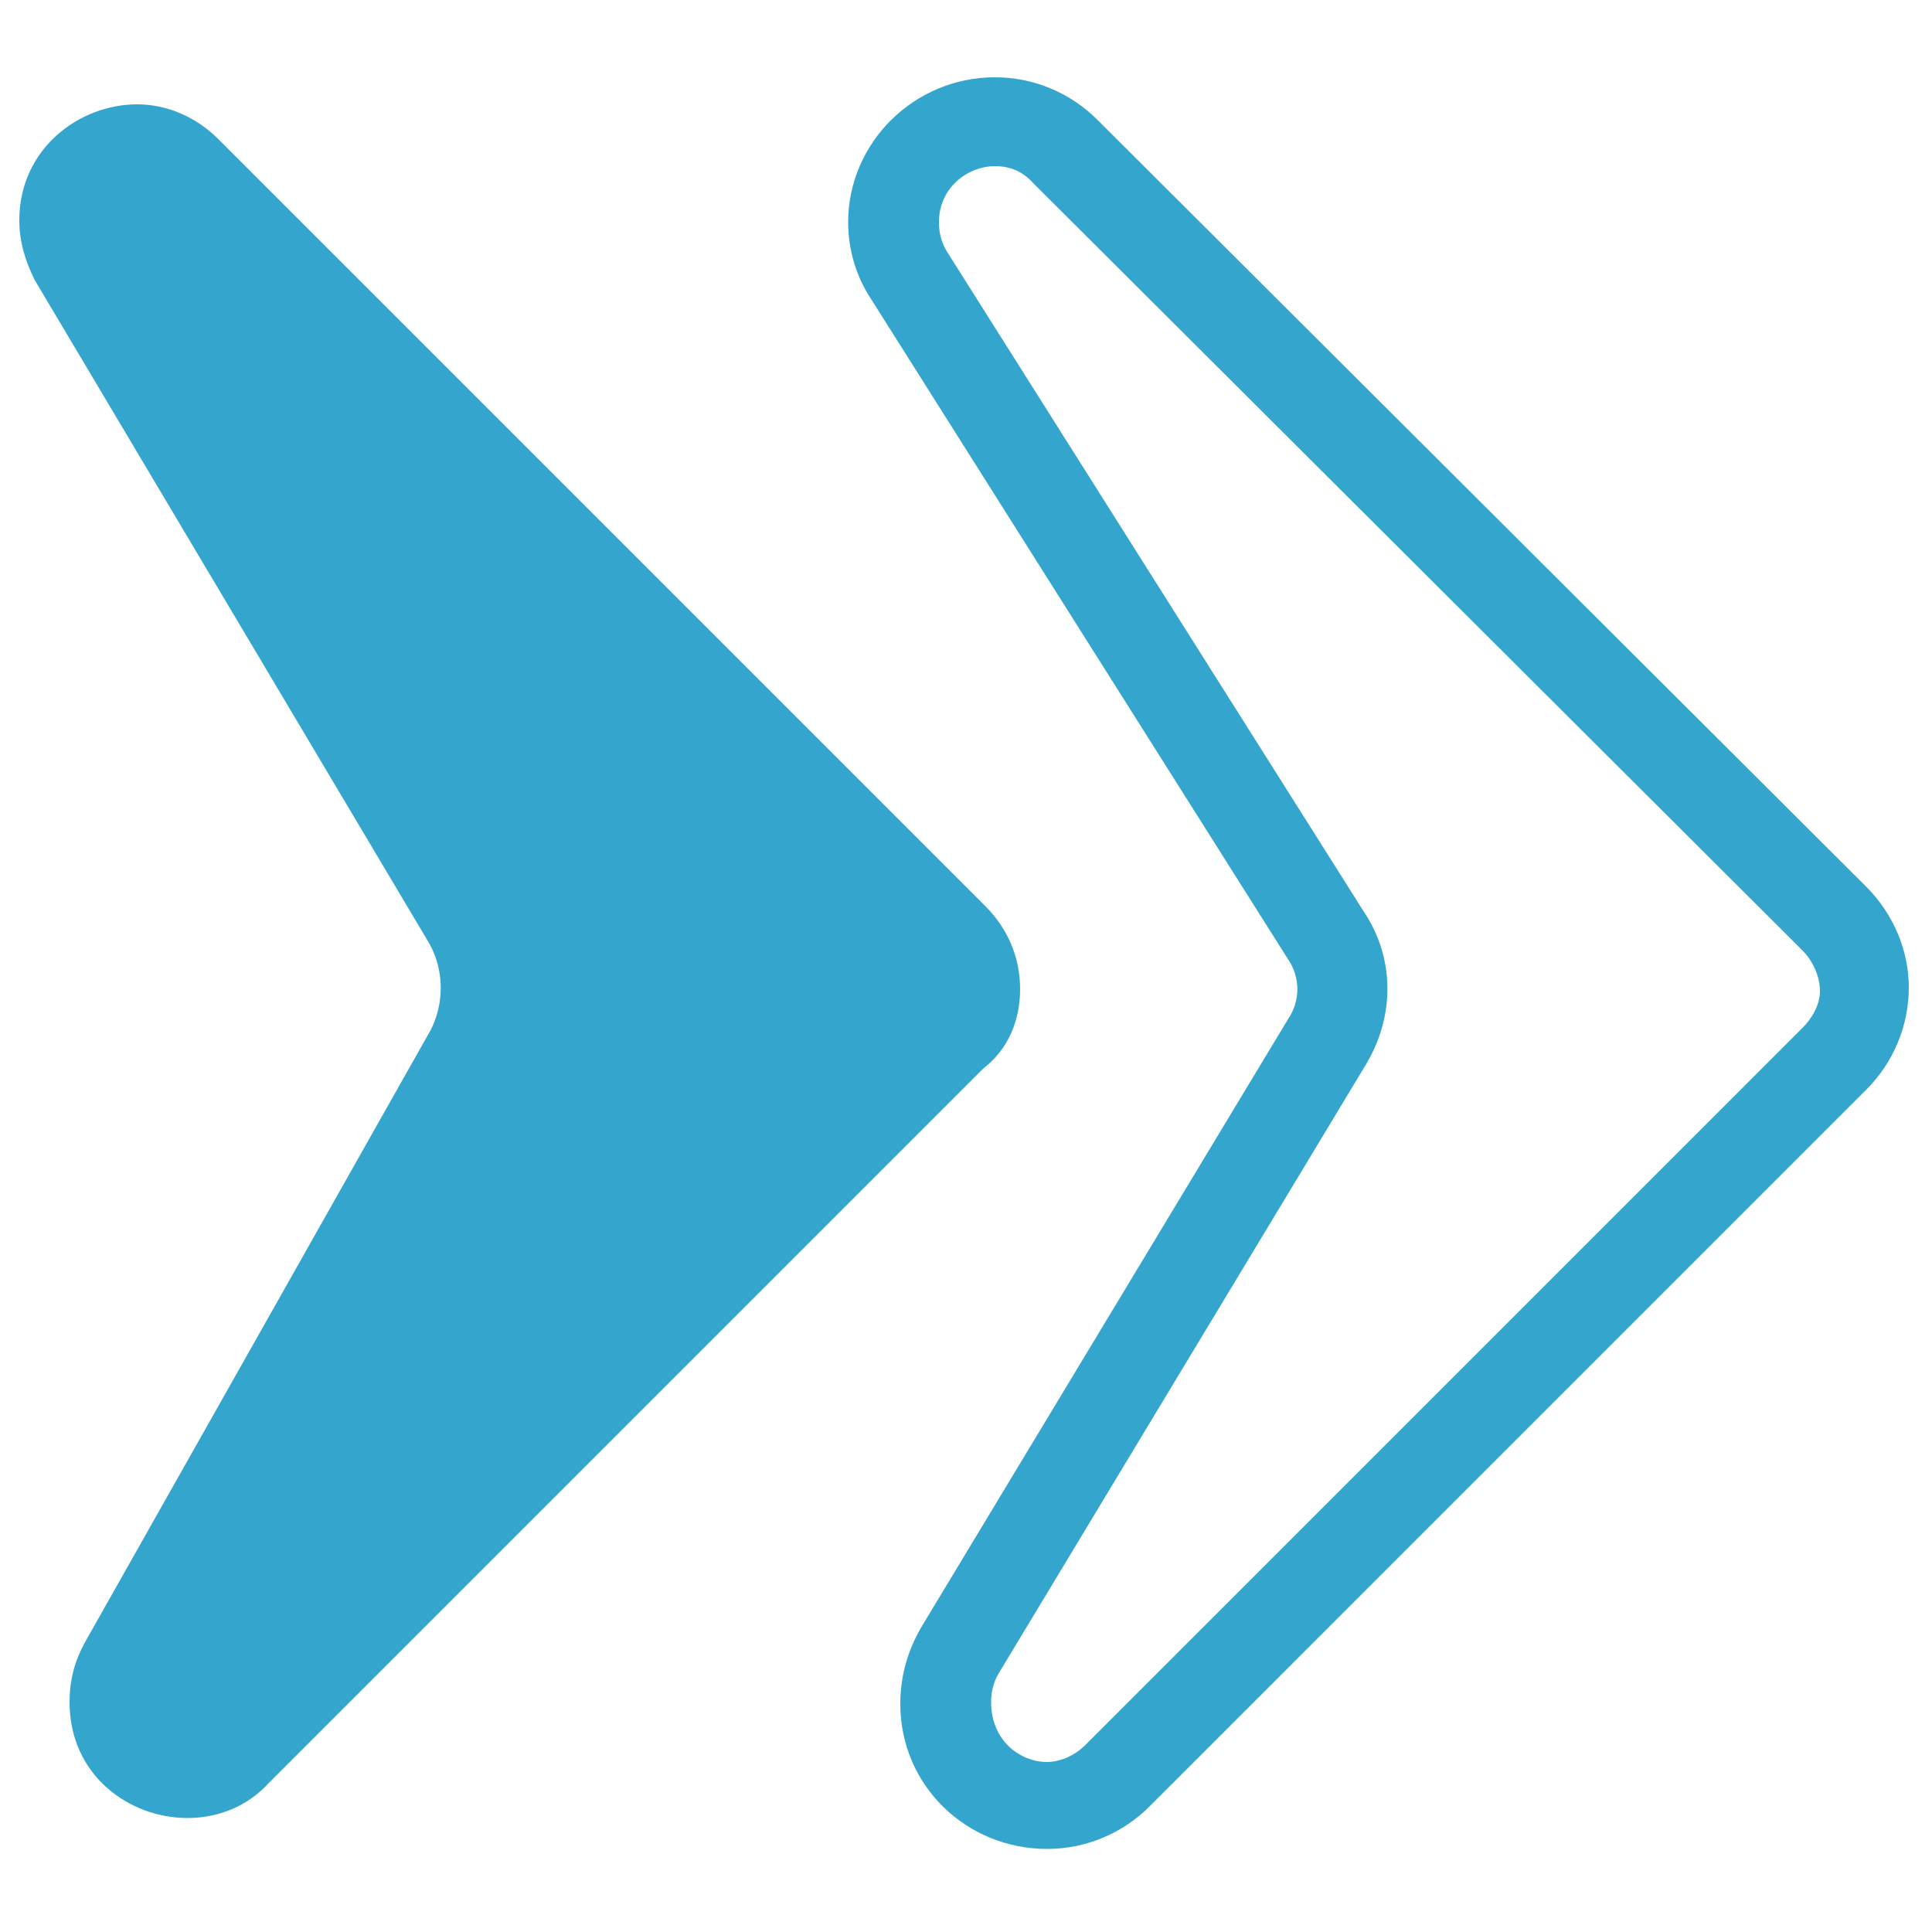 <?xml version="1.0" encoding="utf-8"?>
<!-- Generator: Adobe Illustrator 19.1.0, SVG Export Plug-In . SVG Version: 6.00 Build 0)  -->
<svg version="1.1" id="Layer_1" xmlns="http://www.w3.org/2000/svg" xmlns:xlink="http://www.w3.org/1999/xlink" x="0px" y="0px"
	 viewBox="-595.2 265.8 100 100" style="enable-background:new -595.2 265.8 100 100;" xml:space="preserve">
<style type="text/css">
	.st0{fill:#34A6CE;}
</style>
<path class="st0" d="M-1115.7,607.1c0-0.9-0.3-1.7-1-2.3l-21.5-21.6c-0.6-0.6-1.4-1-2.3-1c-1.6,0-3.3,1.2-3.3,3.3
	c0,0.6,0.2,1.2,0.5,1.7l11.1,18.7c0.4,0.7,0.5,1.7,0,2.4l-9.7,17.3c-0.3,0.5-0.4,1-0.4,1.7c0,2.1,1.7,3.3,3.3,3.3
	c0.9,0,1.7-0.3,2.3-1l20.1-20.1C-1116,608.8-1115.7,608-1115.7,607.1z"/>
<path class="st0" d="M-1091.9,604.2l-21.6-21.6c-0.8-0.8-1.8-1.2-2.9-1.2c-2.3,0-4.1,1.8-4.1,4.1c0,0.8,0.2,1.5,0.6,2.2l11.7,18.6
	c0.3,0.5,0.3,1.1,0,1.7l-10.2,17.1c-0.4,0.6-0.6,1.4-0.6,2.2c0,2.3,1.8,4.1,4.1,4.1c1.1,0,2.1-0.4,2.9-1.2l20.2-20.2
	c0.8-0.8,1.2-1.8,1.2-2.9C-1090.6,606-1091.1,605-1091.9,604.2z M-1093.6,608.2l-20.2,20.2c-0.4,0.4-0.8,0.5-1.1,0.5
	c-0.8,0-1.6-0.6-1.6-1.7c0-0.3,0.1-0.6,0.2-0.8l10.3-17.2c0.8-1.3,0.8-3,0-4.3l-11.7-18.5c-0.2-0.3-0.3-0.6-0.3-0.9
	c0-1,0.8-1.6,1.6-1.6c0.3,0,0.7,0.1,1.1,0.5l21.6,21.6c0.3,0.3,0.5,0.7,0.5,1.1C-1093.2,607.5-1093.3,607.9-1093.6,608.2z"/>
<g>
	<path class="st0" d="M-542.4,317c0-1.6-0.6-3.1-1.8-4.3l-39.7-39.7c-1.1-1.1-2.6-1.8-4.2-1.8c-3,0-6.1,2.3-6.1,6
		c0,1.1,0.3,2.1,0.8,3.1l20.4,34.3c0.8,1.4,0.8,3.1,0.1,4.5l-17.9,31.7c-0.5,0.9-0.8,1.9-0.8,3.1c0,3.8,3.1,6,6.1,6
		c1.6,0,3.1-0.6,4.2-1.8l37-37C-543,320.1-542.4,318.6-542.4,317z"/>
	<path class="st0" d="M-498.6,311.7l-39.8-39.7c-1.4-1.4-3.3-2.2-5.3-2.2c-4.2,0-7.6,3.4-7.6,7.5c0,1.4,0.4,2.8,1.2,4l21.6,34.2
		c0.6,0.9,0.6,2.1,0,3l-19,31.5c-0.7,1.2-1.1,2.5-1.1,4c0,4.2,3.4,7.5,7.6,7.5c2,0,3.9-0.8,5.3-2.2l37.1-37.1
		c1.4-1.4,2.2-3.3,2.2-5.3C-496.4,315-497.2,313.1-498.6,311.7z M-501.9,319l-37.1,37.1c-0.7,0.7-1.5,0.9-2,0.9
		c-1.4,0-2.9-1.1-2.9-3.1c0-0.5,0.1-1,0.4-1.5l19-31.5c1.5-2.5,1.5-5.5-0.1-7.9l-21.6-34.2c-0.3-0.5-0.4-1-0.4-1.5
		c0-1.8,1.5-2.9,2.9-2.9c0.5,0,1.3,0.1,2,0.9l39.8,39.7c0.5,0.5,0.9,1.3,0.9,2.1C-501,317.8-501.4,318.5-501.9,319z"/>
</g>
</svg>
